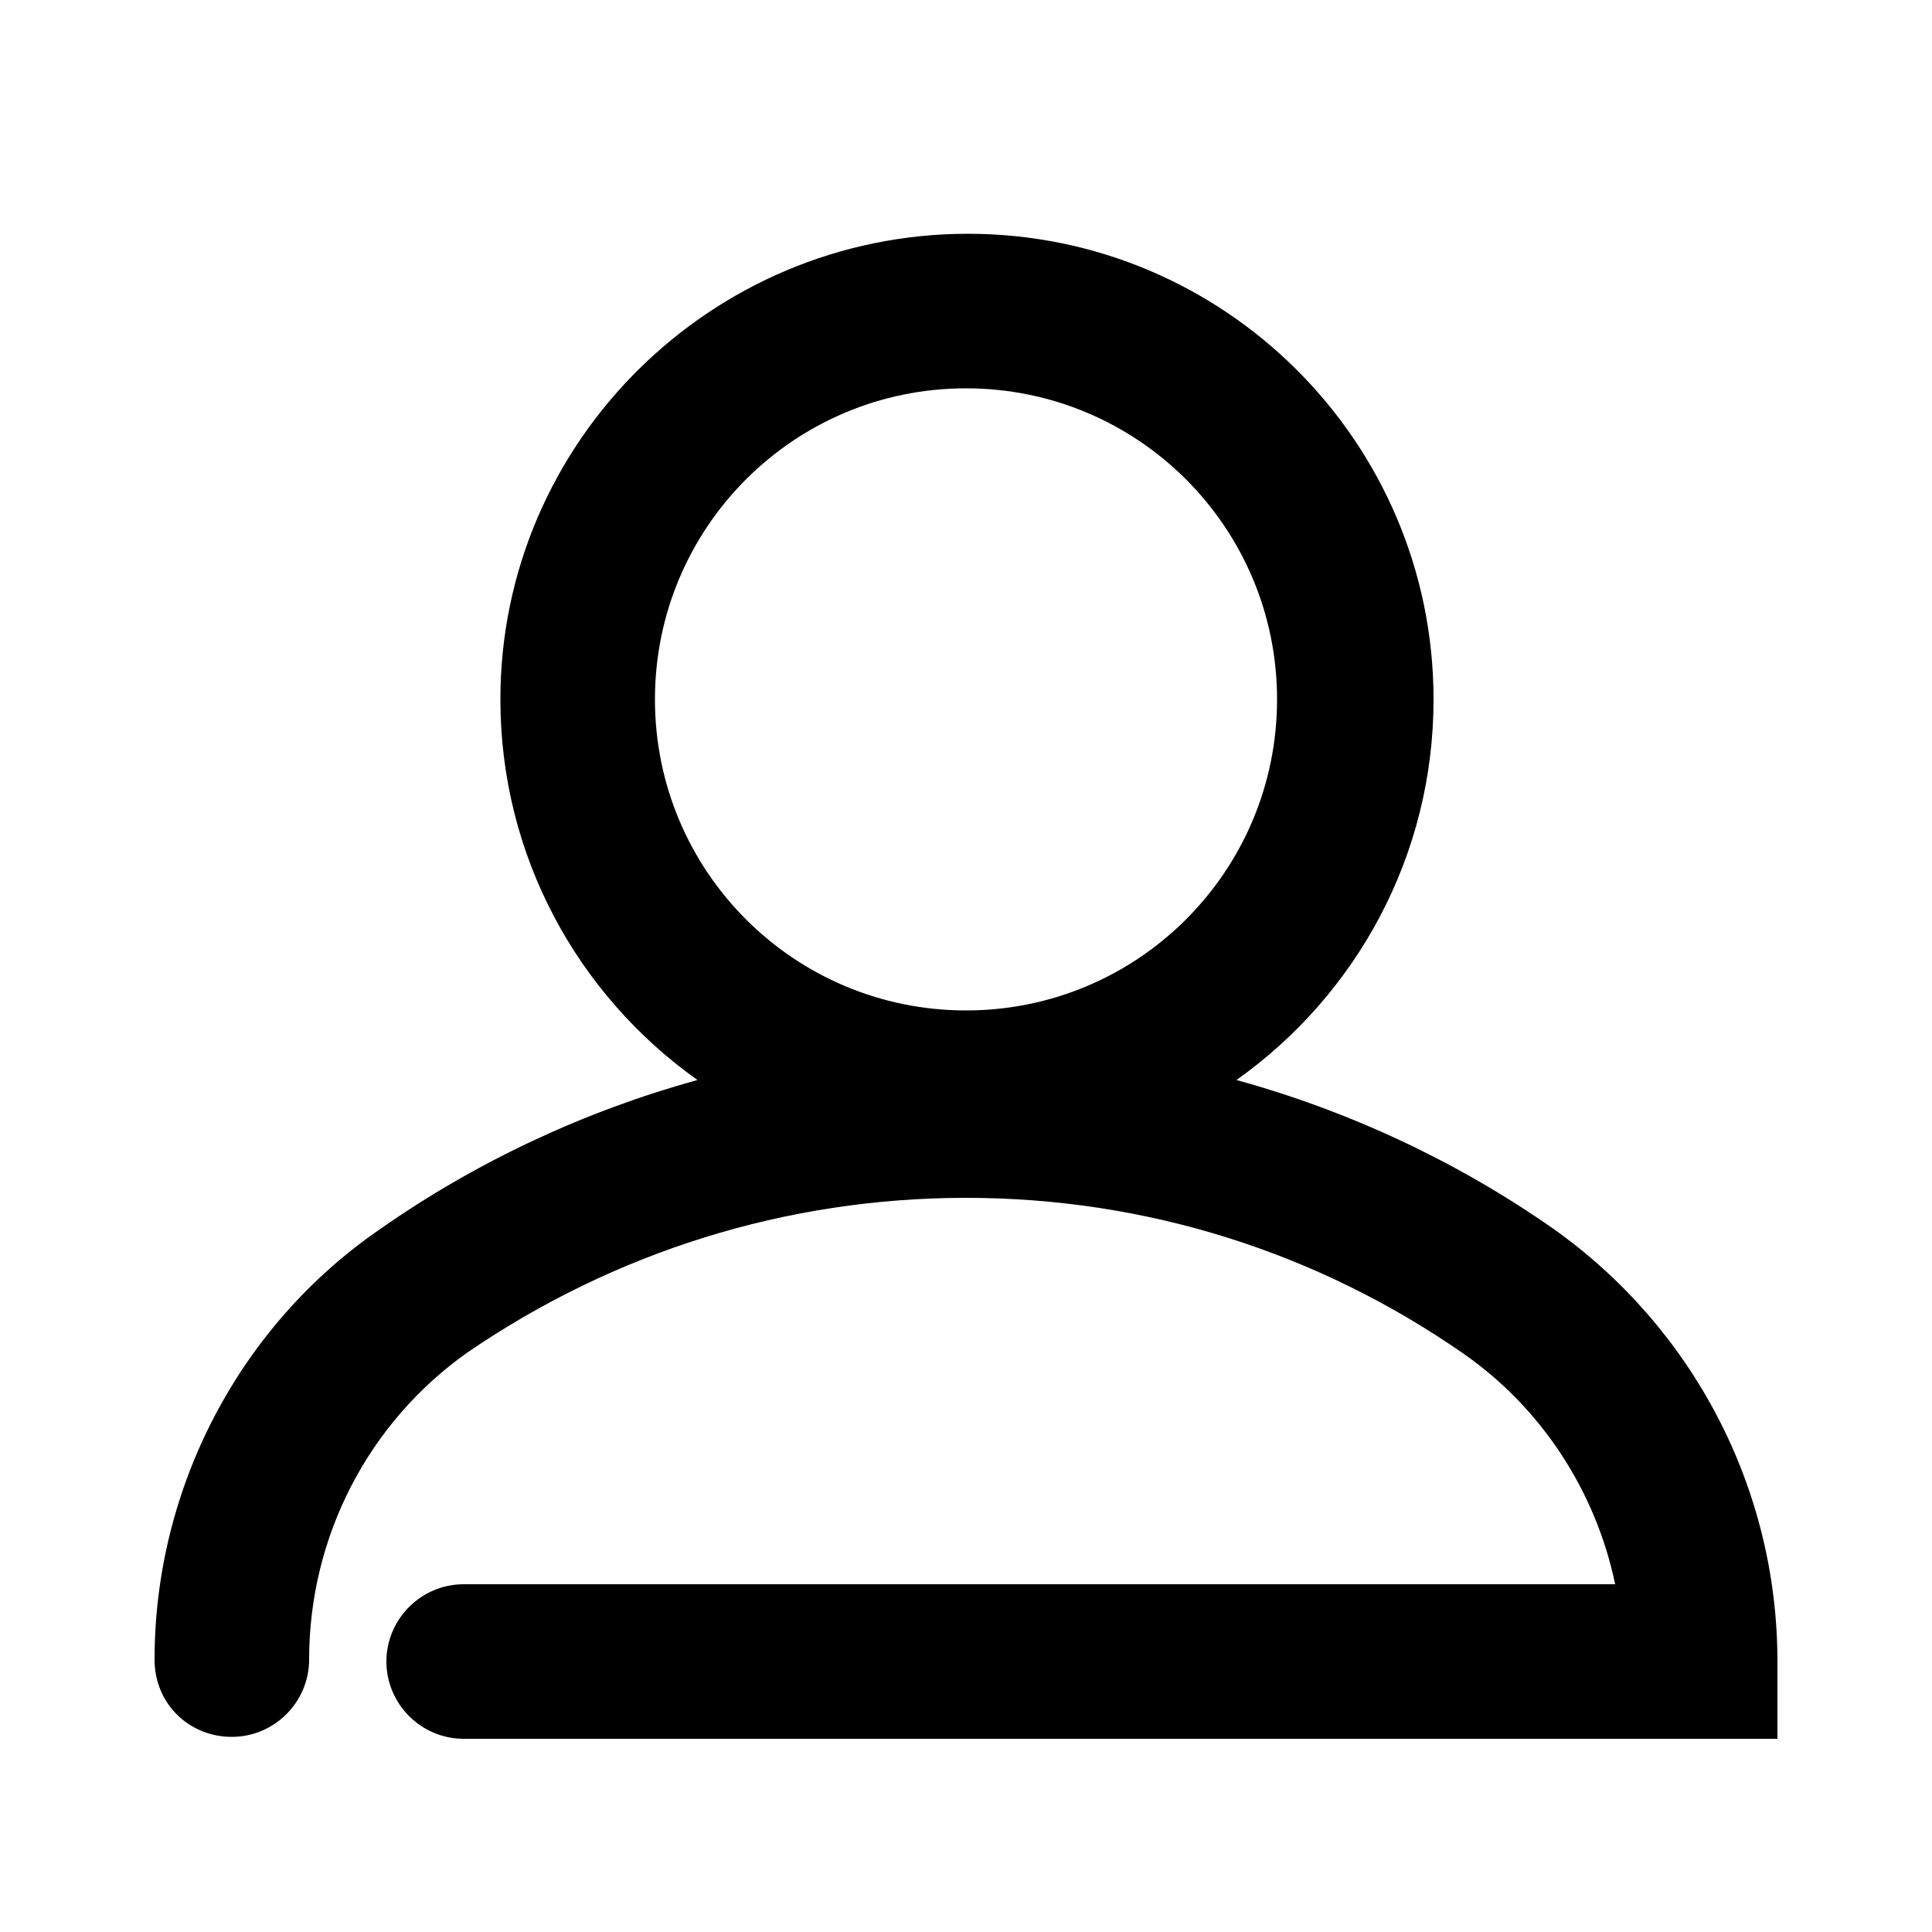 <svg xmlns="http://www.w3.org/2000/svg" xmlns:xlink="http://www.w3.org/1999/xlink" version="1.1" x="0px" y="0px" viewBox="0 0 100 100" style="enable-background:new 0 0 100 100;" xml:space="preserve"><g><path d="M12,89.9c2.2,0,4-1.8,4-4c0-6.4,3.1-12.3,8.2-15.9C31.8,64.8,40.7,62,50,62s18.2,2.8,25.8,8.1c4,2.8,6.8,7.1,7.8,11.9H24   c-2.2,0-4,1.8-4,4s1.8,4,4,4h68v-4c0-9-4.4-17.3-11.6-22.4c-5-3.5-10.6-6.1-16.4-7.7c6.2-4.4,10.2-11.6,10.2-19.7   c0-13.3-10.8-24.1-24.1-24.1S25.9,22.9,25.9,36.2c0,8.1,4,15.3,10.2,19.7c-5.8,1.6-11.4,4.2-16.4,7.7C12.4,68.6,8,77,8,85.9   C8,88.2,9.8,89.9,12,89.9z M50,20.1c8.9,0,16.1,7.2,16.1,16.1S58.9,52.3,50,52.3s-16.1-7.2-16.1-16.1S41.1,20.1,50,20.1z"></path></g></svg>